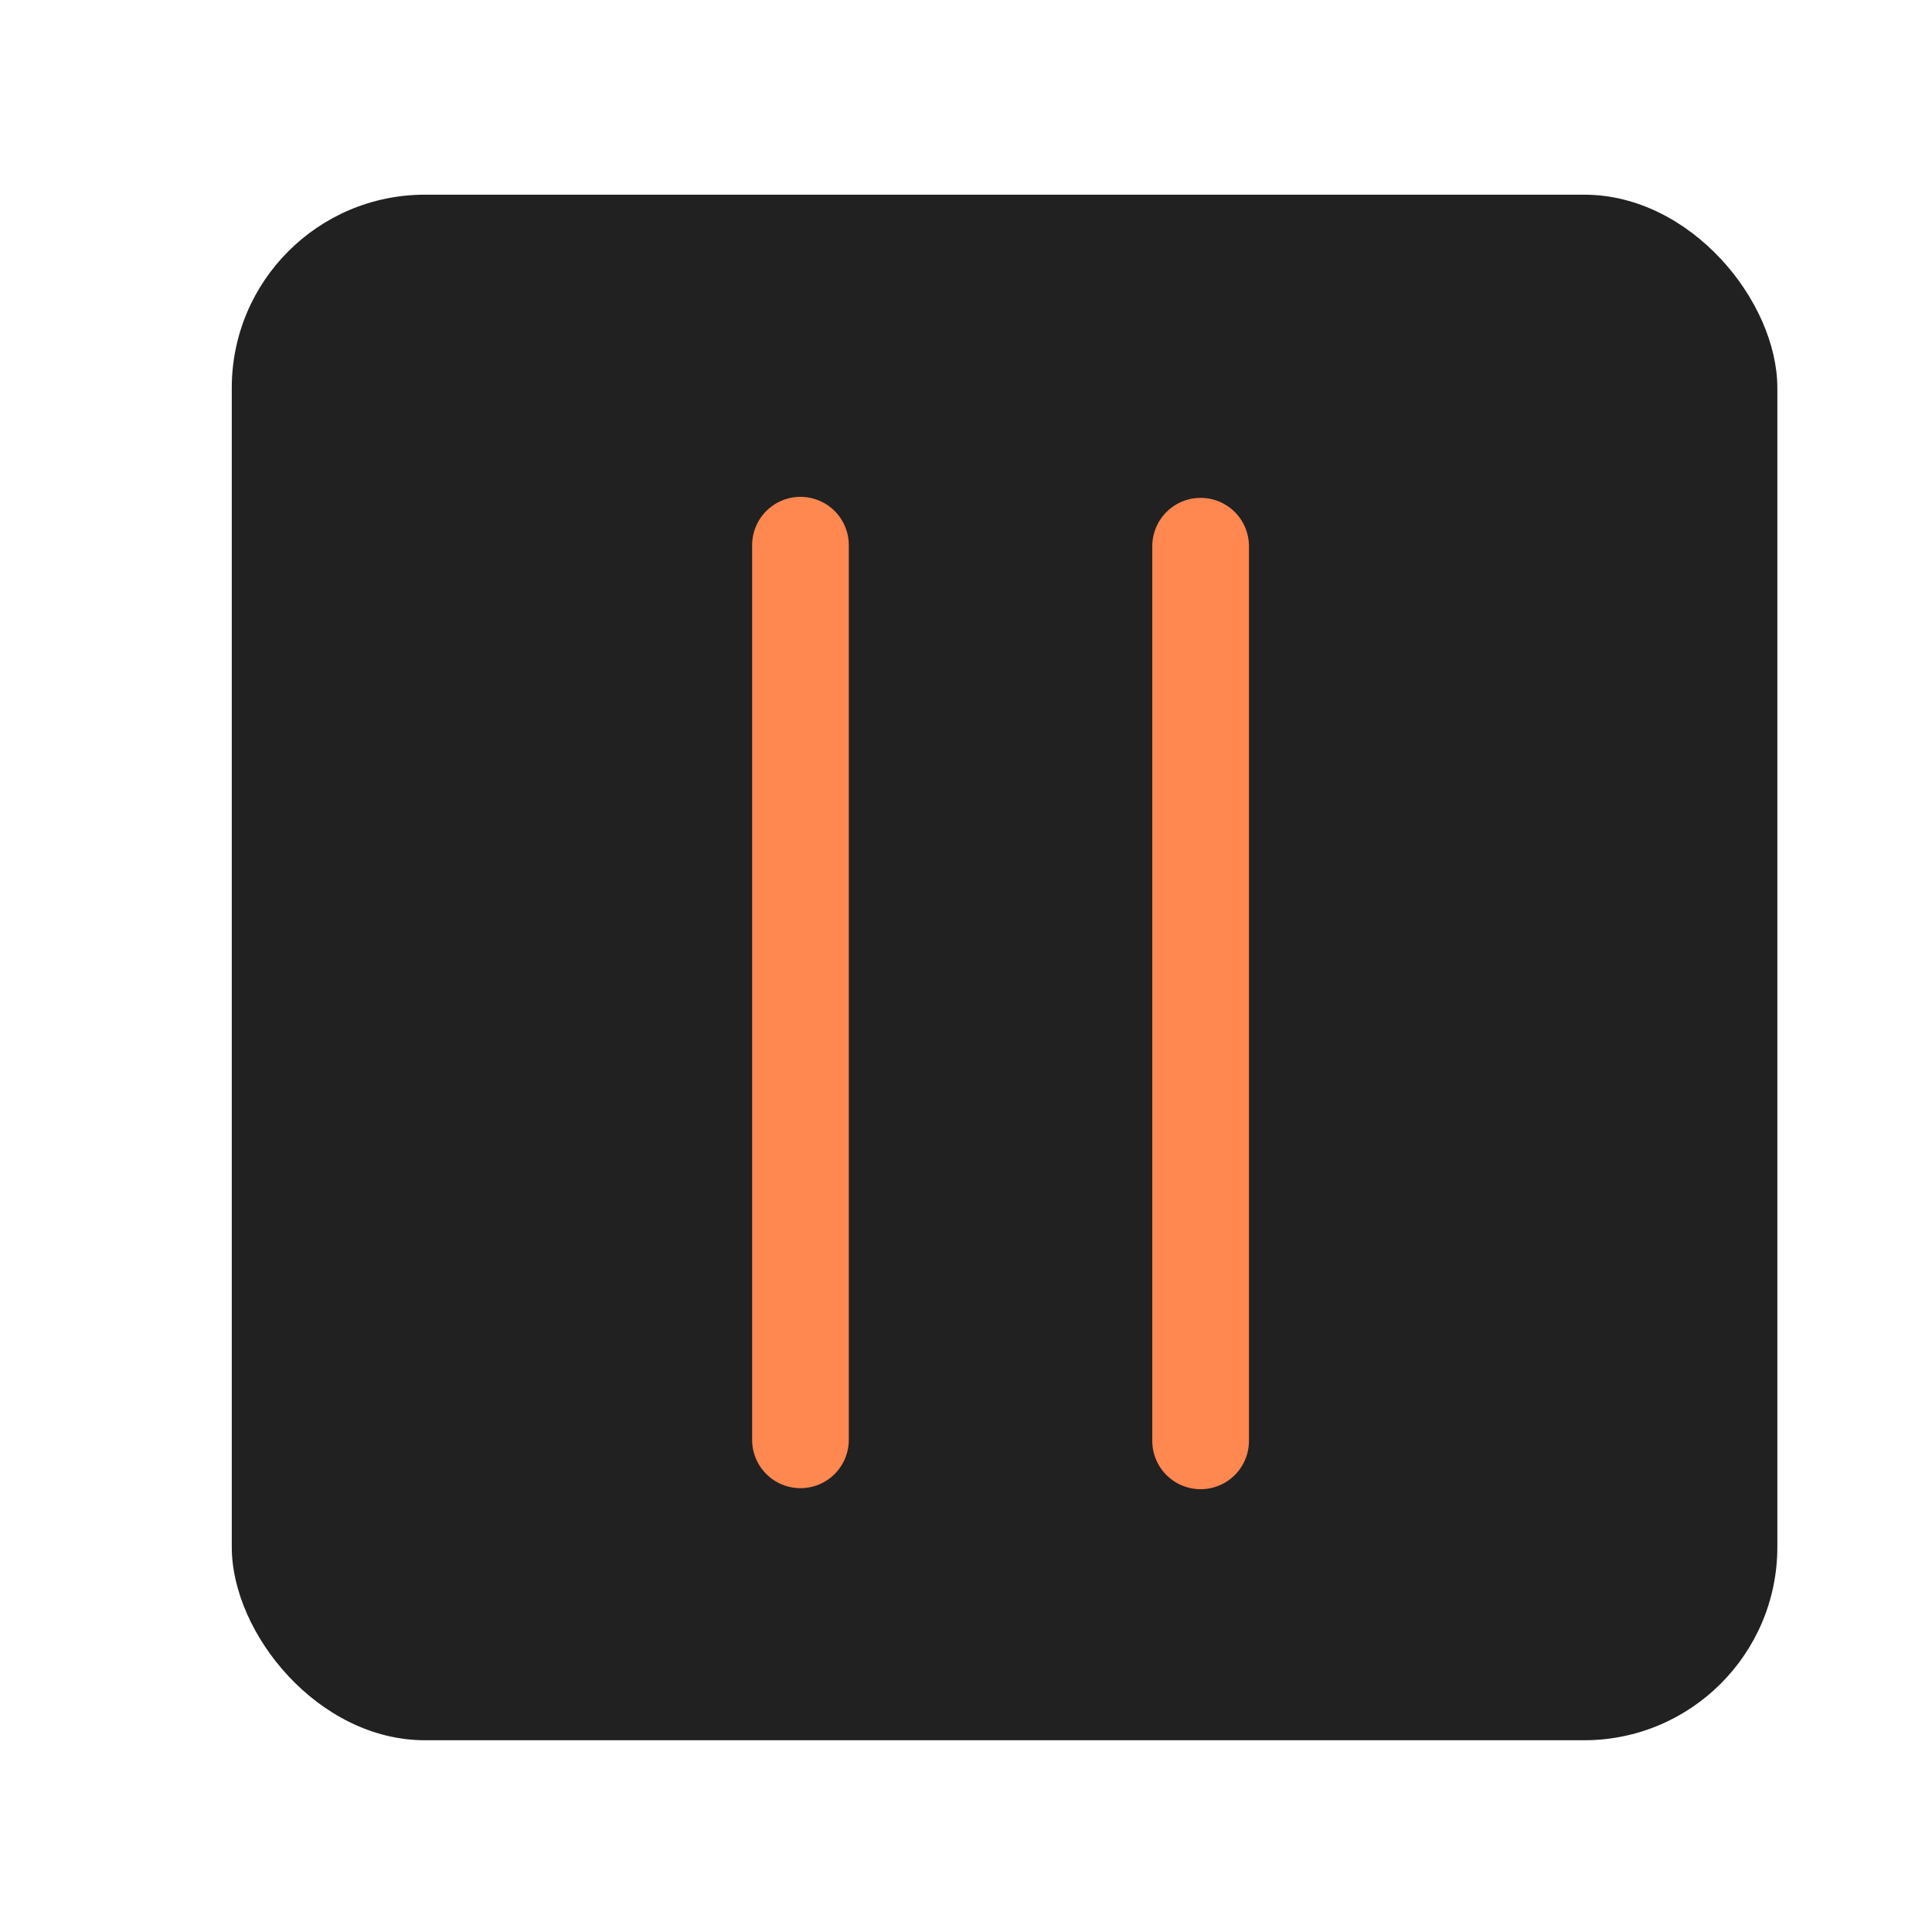 <?xml version="1.0" encoding="UTF-8" standalone="no"?>
<!-- Created with Inkscape (http://www.inkscape.org/) -->

<svg
   xmlns:dc="http://purl.org/dc/elements/1.1/"
   xmlns:cc="http://creativecommons.org/ns#"
   xmlns:rdf="http://www.w3.org/1999/02/22-rdf-syntax-ns#"
   xmlns:svg="http://www.w3.org/2000/svg"
   xmlns="http://www.w3.org/2000/svg"
   xmlns:sodipodi="http://sodipodi.sourceforge.net/DTD/sodipodi-0.dtd"
   xmlns:inkscape="http://www.inkscape.org/namespaces/inkscape"
   width="50"
   height="50"
   viewBox="0 0 13.229 13.229"
   version="1.1"
   id="svg4540"
   inkscape:version="0.92.1 r15371"
   sodipodi:docname="music-start-icon.svg">
  
  <g
     inkscape:label="Layer 1"
     inkscape:groupmode="layer"
     id="layer1"
     transform="translate(0,-283.771)">
    <rect
       style="fill:#212121;fill-opacity:1;fill-rule:evenodd;stroke-width:0.265"
       id="rect5085"
       width="10.583"
       height="10.583"
       x="1.587"
       y="285.104"
       ry="1.323" />
    <path
       style="fill:none;stroke:#ff8750;stroke-width:0.662;stroke-linecap:round;stroke-linejoin:miter;stroke-miterlimit:4;stroke-dasharray:none;stroke-opacity:1"
       d="m 5.481,287.504 v 6.126"
       id="path5671"
       inkscape:connector-curvature="0" />
    <path
       style="fill:none;stroke:#ff8750;stroke-width:0.662;stroke-linecap:round;stroke-linejoin:miter;stroke-miterlimit:4;stroke-dasharray:none;stroke-opacity:1"
       d="m 8.221,287.511 v 6.126"
       id="path5671-1"
       inkscape:connector-curvature="0" />
  </g>
</svg>
